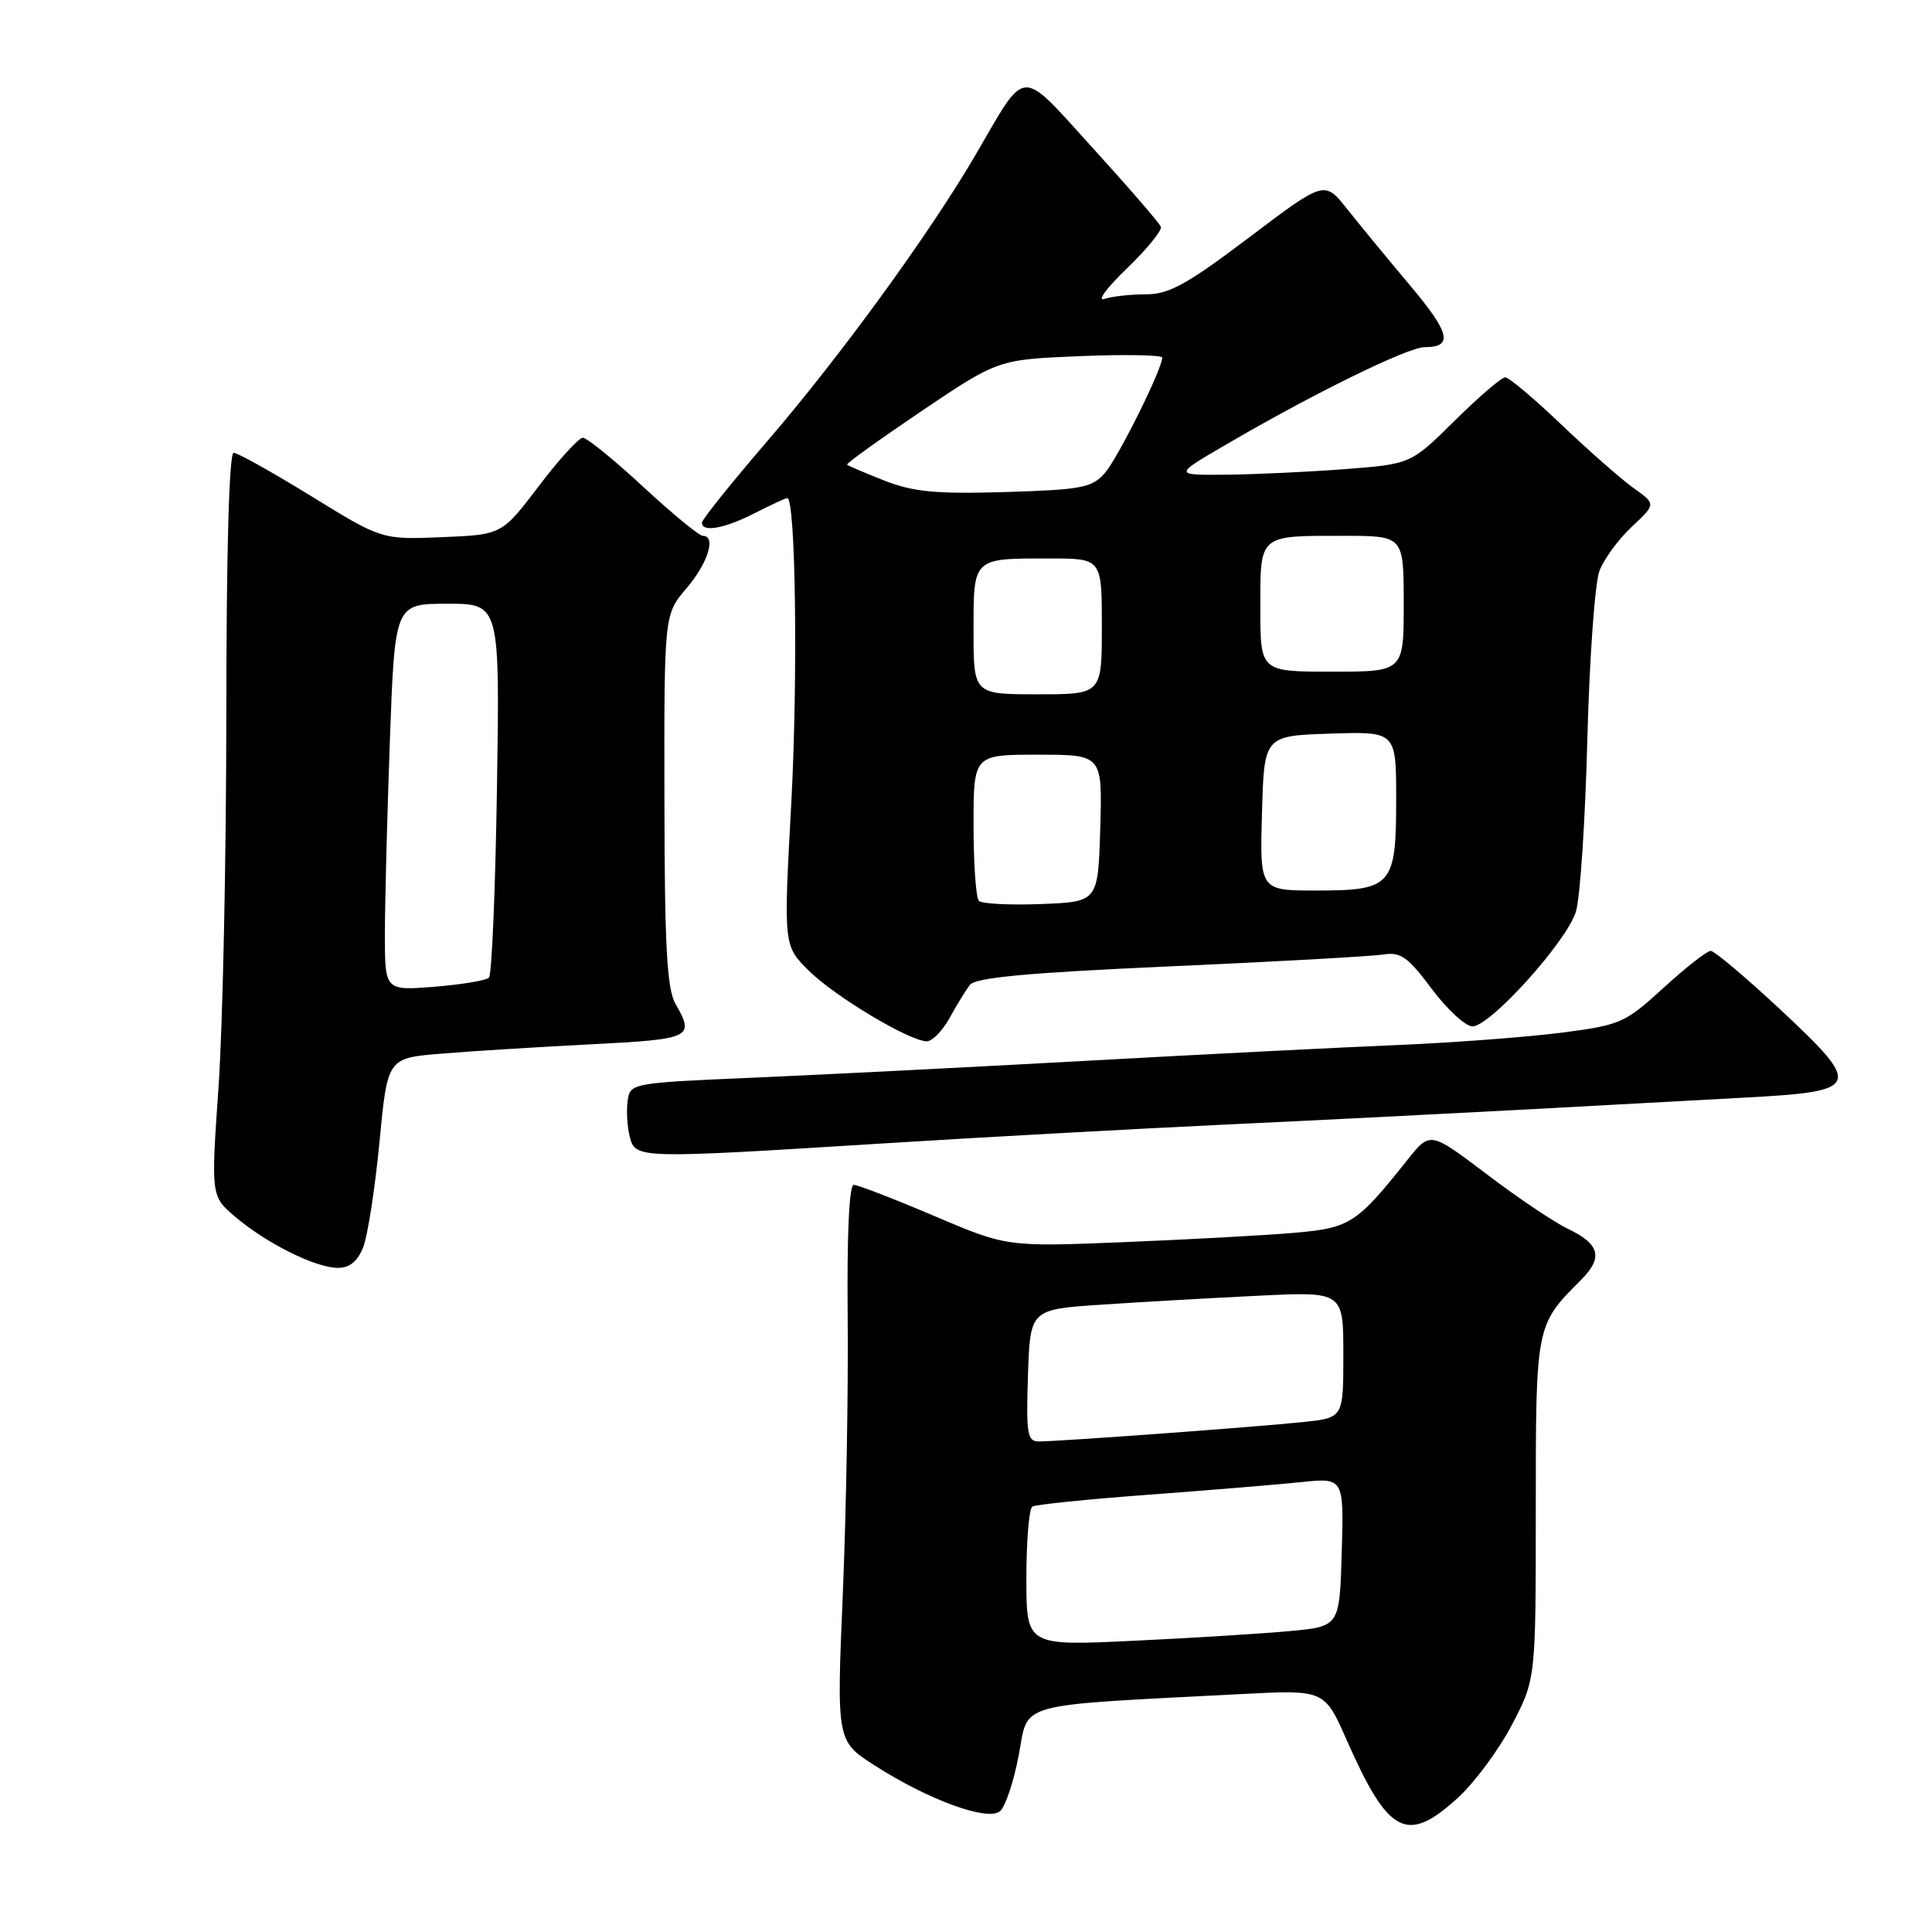 <?xml version="1.0" encoding="UTF-8" standalone="no"?>
<!DOCTYPE svg PUBLIC "-//W3C//DTD SVG 1.1//EN" "http://www.w3.org/Graphics/SVG/1.1/DTD/svg11.dtd" >
<svg xmlns="http://www.w3.org/2000/svg" xmlns:xlink="http://www.w3.org/1999/xlink" version="1.1" viewBox="0 0 256 256">
 <g >
 <path fill="currentColor"
d=" M 193.08 238.31 C 195.33 236.28 198.59 231.89 200.33 228.56 C 203.50 222.50 203.50 222.50 203.50 199.96 C 203.50 175.55 203.49 175.60 209.47 169.62 C 212.47 166.62 212.01 164.85 207.69 162.79 C 205.93 161.95 201.11 158.71 196.99 155.58 C 189.50 149.91 189.50 149.91 186.50 153.68 C 179.73 162.18 178.90 162.71 171.45 163.36 C 167.63 163.69 157.51 164.24 148.96 164.59 C 133.42 165.22 133.42 165.22 123.76 161.11 C 118.45 158.85 113.66 157.00 113.13 157.00 C 112.52 157.00 112.22 163.58 112.32 174.25 C 112.42 183.74 112.13 200.32 111.68 211.10 C 110.85 230.70 110.85 230.70 115.90 233.93 C 122.99 238.49 130.86 241.36 132.50 240.00 C 133.21 239.41 134.33 236.07 134.99 232.56 C 136.33 225.44 134.12 226.05 164.50 224.47 C 175.50 223.90 175.50 223.90 178.44 230.56 C 183.97 243.08 186.39 244.36 193.08 238.31 Z  M 48.13 165.25 C 48.72 163.74 49.69 157.48 50.28 151.35 C 51.34 140.20 51.34 140.20 58.42 139.62 C 62.31 139.29 71.24 138.74 78.25 138.38 C 91.68 137.69 92.07 137.50 89.50 133.00 C 88.37 131.02 88.06 125.35 88.04 105.96 C 88.00 81.42 88.00 81.42 90.96 77.96 C 93.81 74.62 94.94 71.00 93.12 71.00 C 92.64 71.00 89.08 68.07 85.22 64.50 C 81.36 60.92 77.76 58.00 77.23 58.00 C 76.70 58.00 74.06 60.89 71.38 64.43 C 66.50 70.85 66.50 70.85 58.54 71.18 C 50.58 71.50 50.58 71.50 41.25 65.75 C 36.12 62.59 31.49 60.00 30.96 60.00 C 30.36 60.00 29.99 73.19 29.99 94.75 C 29.98 113.86 29.51 136.03 28.96 144.00 C 27.95 158.50 27.95 158.50 31.19 161.25 C 35.32 164.76 41.84 168.00 44.77 168.00 C 46.33 168.00 47.39 167.13 48.13 165.25 Z  M 117.00 151.51 C 129.93 150.70 150.18 149.59 162.00 149.03 C 173.82 148.48 191.60 147.58 201.50 147.05 C 211.40 146.51 224.76 145.79 231.18 145.44 C 246.64 144.61 246.87 144.02 235.88 133.75 C 231.31 129.49 227.17 126.00 226.68 126.00 C 226.18 126.00 223.37 128.20 220.43 130.89 C 215.30 135.58 214.73 135.83 206.79 136.85 C 202.23 137.43 192.43 138.17 185.00 138.48 C 177.57 138.79 159.12 139.72 144.00 140.56 C 128.88 141.39 109.08 142.40 100.00 142.79 C 83.67 143.49 83.50 143.52 83.17 145.85 C 82.98 147.15 83.11 149.28 83.44 150.60 C 84.18 153.55 84.38 153.55 117.00 151.51 Z  M 125.80 134.93 C 126.73 133.23 127.95 131.25 128.50 130.52 C 129.24 129.53 136.04 128.90 155.00 128.05 C 169.03 127.43 181.74 126.72 183.25 126.48 C 185.60 126.11 186.54 126.78 189.71 131.03 C 191.76 133.76 194.18 136.00 195.11 136.00 C 197.47 136.00 207.61 124.75 208.82 120.79 C 209.38 118.98 210.05 108.72 210.33 98.00 C 210.61 87.28 211.33 77.21 211.94 75.63 C 212.54 74.06 214.48 71.42 216.24 69.78 C 219.43 66.79 219.43 66.79 216.47 64.68 C 214.84 63.52 210.54 59.74 206.92 56.29 C 203.30 52.83 199.94 50.00 199.45 50.00 C 198.96 50.00 195.94 52.59 192.75 55.75 C 186.94 61.49 186.94 61.49 178.22 62.16 C 173.42 62.53 166.35 62.86 162.50 62.90 C 155.50 62.96 155.50 62.96 162.44 58.92 C 174.11 52.10 186.56 46.00 188.78 46.00 C 192.60 46.00 192.15 44.12 186.79 37.76 C 183.88 34.30 180.15 29.77 178.50 27.69 C 175.50 23.91 175.50 23.91 165.52 31.46 C 157.29 37.68 154.89 39.00 151.85 39.00 C 149.82 39.00 147.34 39.27 146.33 39.61 C 145.32 39.94 146.67 38.12 149.32 35.57 C 151.97 33.01 154.00 30.53 153.82 30.05 C 153.64 29.57 149.60 24.89 144.84 19.66 C 134.95 8.79 136.15 8.72 129.28 20.50 C 123.19 30.93 111.34 47.22 101.63 58.50 C 96.90 64.00 93.02 68.84 93.01 69.25 C 92.99 70.58 95.98 70.05 100.00 68.00 C 102.16 66.90 104.10 66.00 104.32 66.00 C 105.43 66.00 105.74 89.79 104.85 106.39 C 103.82 125.29 103.82 125.29 107.16 128.61 C 110.59 132.02 120.49 137.95 122.80 137.98 C 123.51 137.99 124.86 136.62 125.80 134.93 Z  M 136.00 209.10 C 136.00 204.16 136.36 199.90 136.79 199.63 C 137.23 199.36 144.09 198.66 152.04 198.07 C 159.99 197.48 169.10 196.73 172.29 196.40 C 178.07 195.79 178.07 195.79 177.79 205.65 C 177.50 215.50 177.50 215.50 171.00 216.12 C 167.43 216.45 158.09 217.04 150.25 217.41 C 136.00 218.09 136.00 218.09 136.00 209.10 Z  M 136.21 182.25 C 136.50 173.50 136.50 173.50 146.00 172.87 C 151.22 172.52 160.56 171.99 166.75 171.69 C 178.00 171.14 178.00 171.14 178.00 179.50 C 178.00 187.86 178.00 187.86 172.75 188.42 C 166.85 189.05 140.33 191.00 137.65 191.00 C 136.12 191.00 135.96 189.99 136.21 182.25 Z  M 51.00 123.80 C 51.00 119.69 51.30 108.15 51.66 98.16 C 52.32 80.00 52.32 80.00 59.27 80.00 C 66.23 80.00 66.23 80.00 65.85 104.43 C 65.64 117.87 65.17 129.17 64.79 129.54 C 64.42 129.92 61.16 130.46 57.56 130.75 C 51.00 131.27 51.00 131.27 51.00 123.80 Z  M 129.71 119.37 C 129.32 118.98 129.00 114.47 129.00 109.33 C 129.00 100.00 129.00 100.00 137.54 100.00 C 146.07 100.00 146.07 100.00 145.79 109.75 C 145.50 119.50 145.50 119.50 137.96 119.79 C 133.81 119.95 130.09 119.76 129.71 119.37 Z  M 167.22 107.75 C 167.50 97.50 167.50 97.50 176.25 97.21 C 185.00 96.92 185.00 96.92 185.00 105.89 C 185.00 117.38 184.46 118.00 174.39 118.00 C 166.93 118.00 166.93 118.00 167.22 107.75 Z  M 129.00 83.61 C 129.00 73.84 128.83 74.00 139.08 74.00 C 146.00 74.00 146.00 74.00 146.00 83.00 C 146.00 92.00 146.00 92.00 137.50 92.00 C 129.00 92.00 129.00 92.00 129.00 83.61 Z  M 167.00 80.61 C 167.00 70.74 166.71 71.00 178.08 71.00 C 186.00 71.00 186.00 71.00 186.00 80.00 C 186.00 89.00 186.00 89.00 176.50 89.00 C 167.00 89.00 167.00 89.00 167.00 80.61 Z  M 117.21 63.69 C 114.62 62.67 112.39 61.72 112.24 61.57 C 112.09 61.43 116.54 58.23 122.11 54.47 C 132.25 47.64 132.25 47.64 143.12 47.19 C 149.11 46.94 154.00 47.04 154.00 47.39 C 154.00 48.90 148.14 60.68 146.40 62.68 C 144.70 64.63 143.33 64.89 133.21 65.20 C 124.02 65.47 121.04 65.19 117.21 63.69 Z "/>
</g>
</svg>